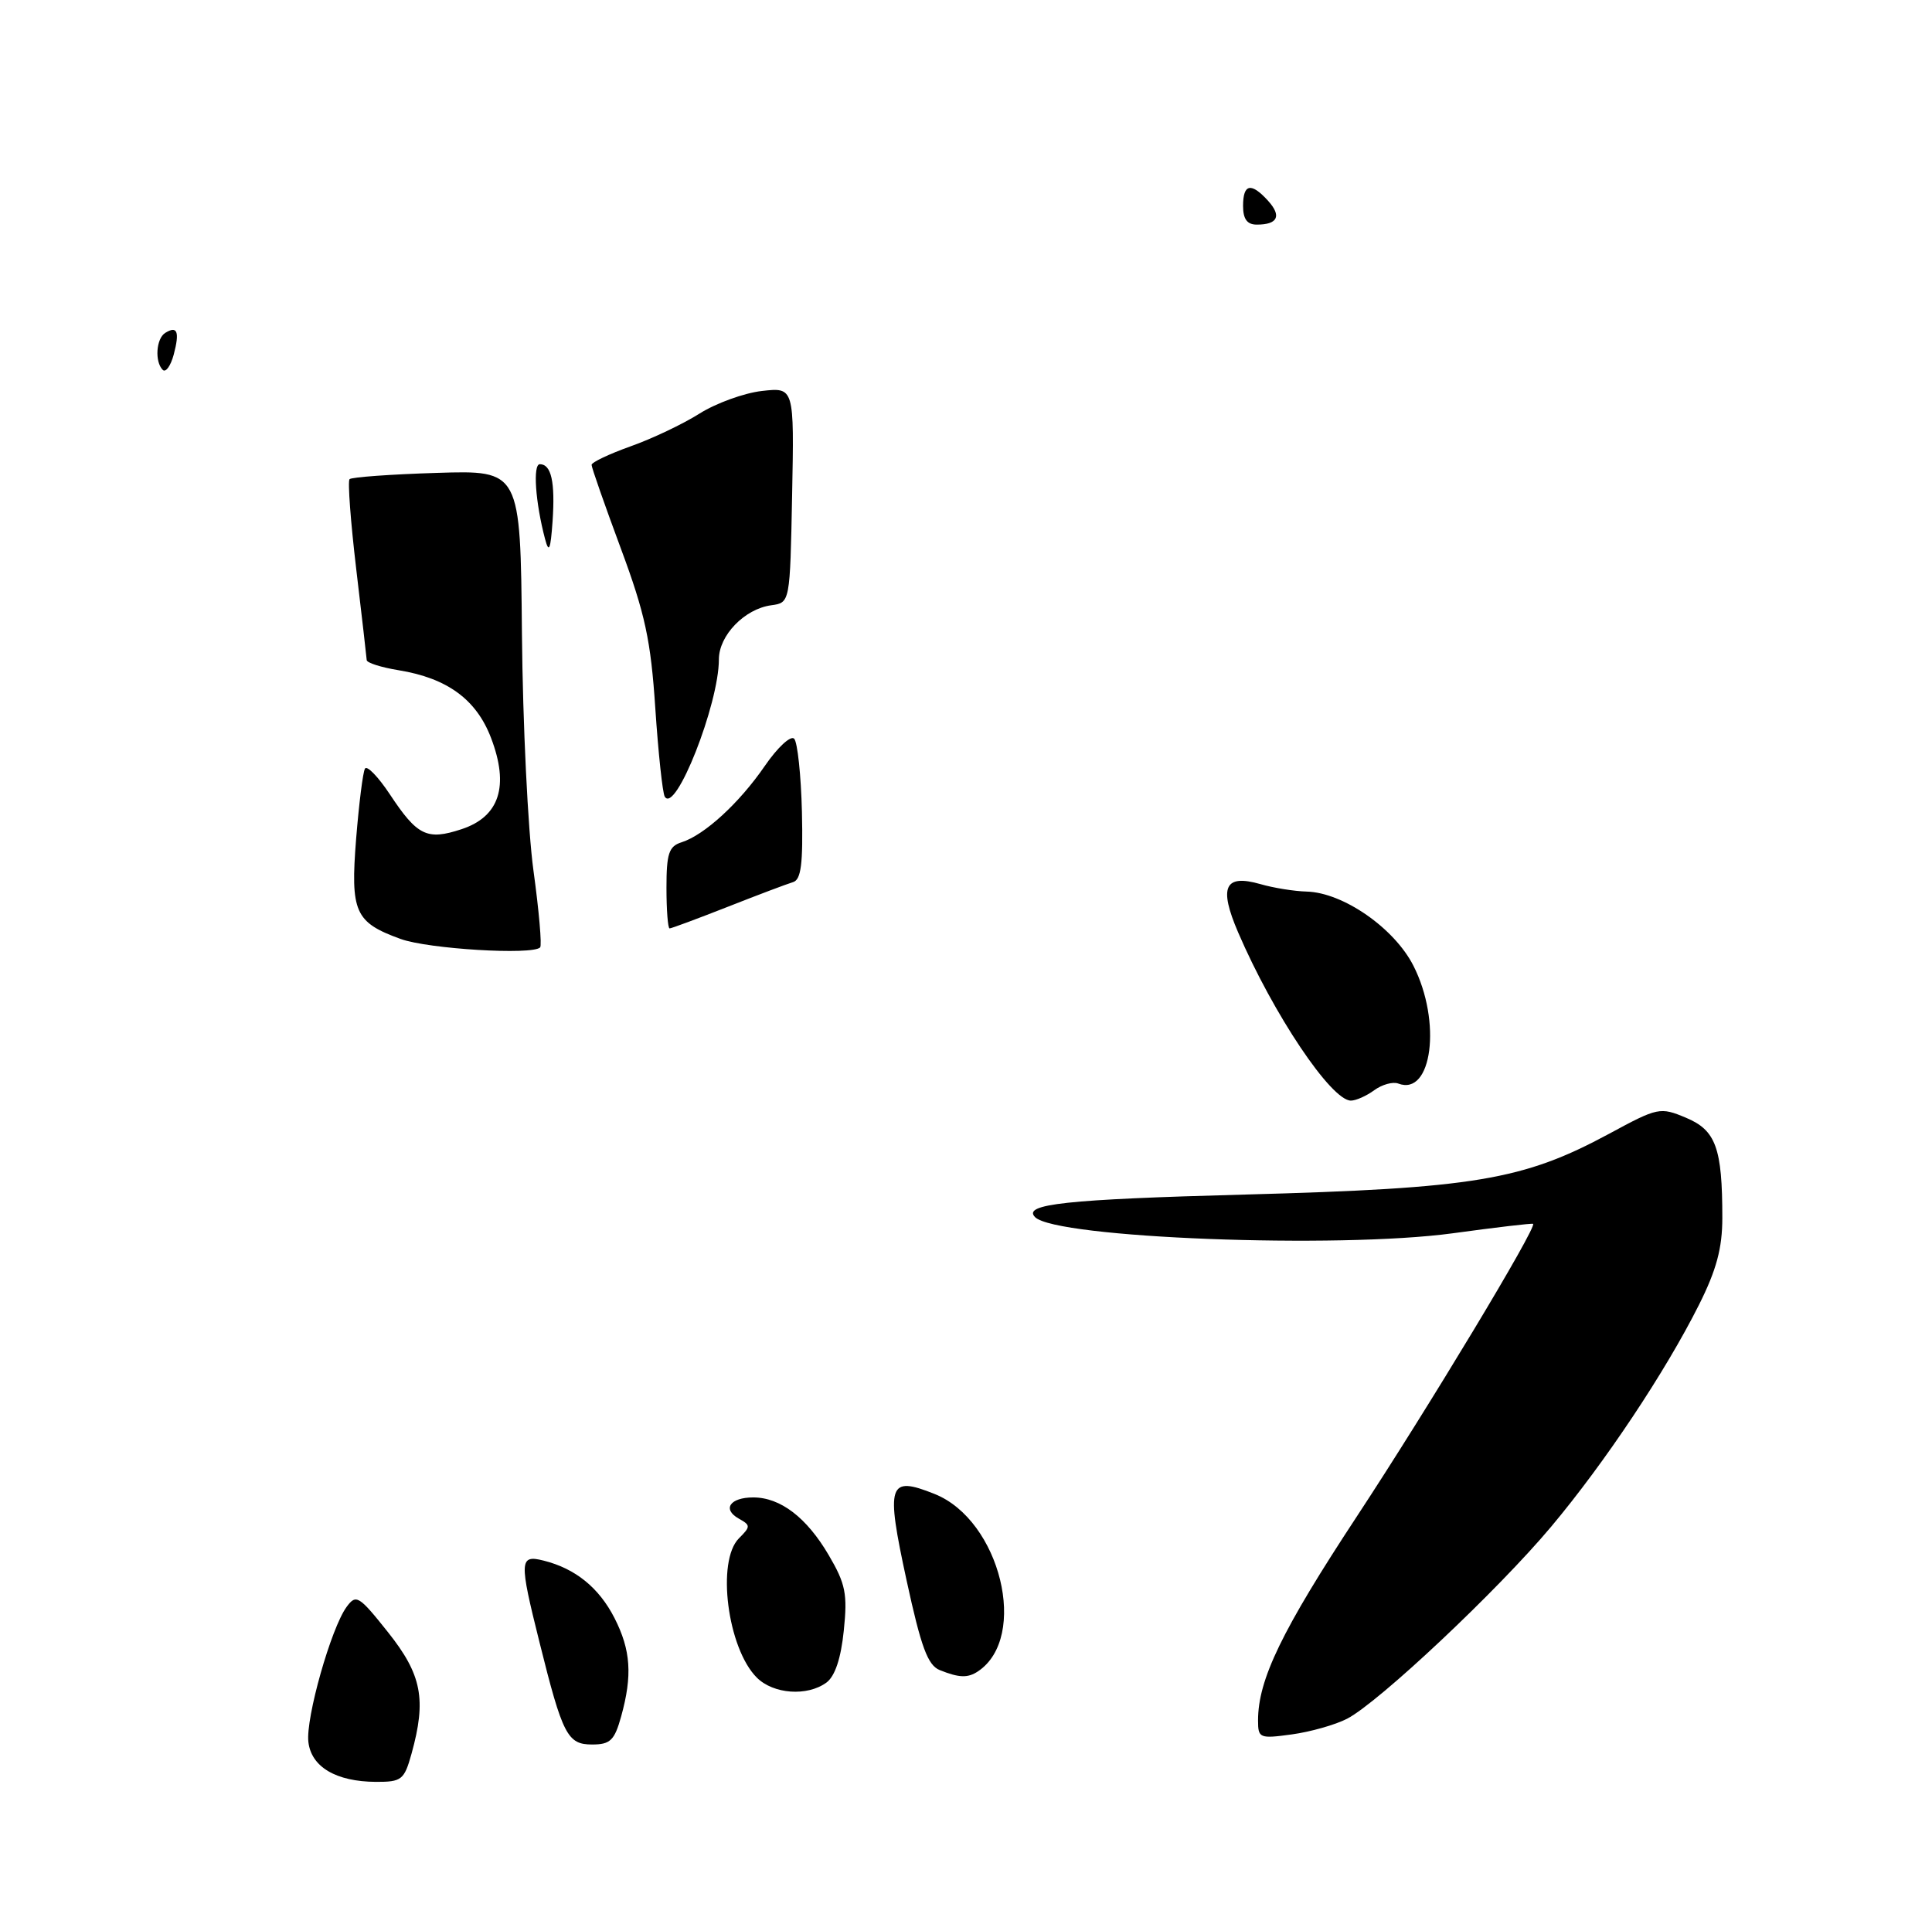 <?xml version="1.0" encoding="UTF-8" standalone="no"?>
<!DOCTYPE svg PUBLIC "-//W3C//DTD SVG 1.1//EN" "http://www.w3.org/Graphics/SVG/1.1/DTD/svg11.dtd" >
<svg xmlns="http://www.w3.org/2000/svg" xmlns:xlink="http://www.w3.org/1999/xlink" version="1.1" viewBox="0 0 258 256">
 <g >
 <path fill="currentColor"
d=" M 54.95 234.25 C 56.97 226.98 56.33 223.68 51.82 218.01 C 47.91 213.10 47.56 212.89 46.28 214.63 C 44.21 217.46 40.81 229.47 41.18 232.65 C 41.56 236.00 44.88 237.96 50.20 237.99 C 53.63 238.00 53.98 237.73 54.95 234.25 Z  M 82.95 229.25 C 84.47 223.77 84.24 220.39 82.06 216.11 C 79.99 212.06 76.84 209.50 72.60 208.44 C 69.35 207.62 69.31 208.41 72.04 219.33 C 75.13 231.75 75.78 233.00 79.07 233.00 C 81.49 233.00 82.06 232.46 82.95 229.25 Z  M 179.89 229.56 C 184.12 227.37 200.04 212.39 207.15 203.90 C 214.30 195.37 222.38 183.25 226.88 174.28 C 229.22 169.61 230.00 166.71 230.00 162.65 C 230.00 153.33 229.14 150.96 225.15 149.29 C 221.69 147.84 221.40 147.90 214.90 151.42 C 203.37 157.64 196.89 158.72 166.17 159.55 C 142.31 160.19 136.49 160.82 138.23 162.57 C 141.03 165.36 178.64 166.81 194.00 164.72 C 199.78 163.93 204.60 163.36 204.73 163.46 C 205.29 163.87 190.78 187.96 181.22 202.50 C 171.17 217.77 168.00 224.32 168.00 229.79 C 168.00 232.16 168.21 232.24 172.52 231.65 C 175.00 231.31 178.32 230.37 179.89 229.56 Z  M 110.36 224.73 C 111.50 223.89 112.30 221.51 112.68 217.79 C 113.19 212.89 112.92 211.54 110.67 207.71 C 107.73 202.69 104.22 200.00 100.59 200.00 C 97.49 200.00 96.41 201.57 98.66 202.83 C 100.25 203.72 100.25 203.89 98.68 205.46 C 95.65 208.49 97.15 220.15 101.06 224.06 C 103.28 226.28 107.80 226.60 110.36 224.73 Z  M 130.60 223.23 C 137.41 218.69 133.59 203.05 124.81 199.54 C 118.61 197.06 118.26 198.14 121.07 211.10 C 123.00 219.99 123.89 222.41 125.49 223.06 C 128.07 224.10 129.24 224.14 130.60 223.23 Z  M 183.52 145.61 C 184.56 144.85 186.00 144.45 186.72 144.72 C 191.25 146.46 192.54 136.45 188.75 128.99 C 186.20 123.96 179.36 119.21 174.49 119.08 C 172.84 119.04 170.05 118.59 168.30 118.08 C 163.53 116.72 162.73 118.46 165.34 124.53 C 170.04 135.46 177.77 147.00 180.40 147.00 C 181.07 147.00 182.47 146.38 183.52 145.61 Z  M 53.50 125.41 C 47.38 123.19 46.78 121.83 47.56 112.00 C 47.94 107.33 48.46 103.12 48.74 102.66 C 49.01 102.20 50.50 103.74 52.06 106.09 C 55.73 111.64 57.02 112.27 61.63 110.75 C 66.71 109.08 68.03 104.99 65.57 98.55 C 63.61 93.42 59.73 90.58 53.25 89.52 C 50.91 89.14 48.98 88.53 48.97 88.16 C 48.95 87.80 48.32 82.33 47.57 76.00 C 46.82 69.67 46.42 64.28 46.68 64.00 C 46.94 63.73 52.18 63.35 58.33 63.16 C 69.50 62.81 69.50 62.81 69.70 84.65 C 69.81 96.67 70.50 110.90 71.24 116.29 C 71.98 121.67 72.38 126.28 72.13 126.54 C 71.08 127.59 57.20 126.75 53.50 125.41 Z  M 89.00 118.57 C 89.00 114.01 89.32 113.03 91.01 112.50 C 94.07 111.53 98.73 107.26 102.14 102.29 C 103.83 99.83 105.59 98.20 106.05 98.66 C 106.50 99.12 106.97 103.53 107.09 108.45 C 107.25 115.38 106.98 117.50 105.90 117.82 C 105.13 118.05 101.20 119.53 97.17 121.12 C 93.15 122.70 89.66 124.00 89.42 124.00 C 89.19 124.00 89.00 121.56 89.00 118.57 Z  M 88.77 106.40 C 88.48 105.91 87.91 100.60 87.51 94.61 C 86.91 85.51 86.15 81.98 82.89 73.21 C 80.75 67.44 79.00 62.44 79.00 62.09 C 79.00 61.75 81.34 60.64 84.19 59.62 C 87.05 58.61 91.20 56.64 93.41 55.24 C 95.62 53.85 99.37 52.49 101.74 52.22 C 106.06 51.73 106.06 51.73 105.78 66.12 C 105.50 80.50 105.50 80.50 103.00 80.84 C 99.43 81.32 96.00 84.87 96.00 88.07 C 96.00 94.05 90.19 108.79 88.77 106.40 Z  M 72.79 72.00 C 71.49 67.09 71.14 62.00 72.09 62.00 C 73.62 62.00 74.15 64.36 73.79 69.63 C 73.52 73.43 73.31 73.95 72.79 72.00 Z  M 21.73 49.40 C 20.64 48.31 20.85 45.21 22.07 44.46 C 23.68 43.46 24.01 44.31 23.20 47.36 C 22.79 48.88 22.13 49.80 21.73 49.40 Z  M 166.00 27.50 C 166.00 24.54 167.08 24.32 169.35 26.83 C 171.18 28.86 170.63 30.00 167.83 30.00 C 166.54 30.00 166.00 29.26 166.00 27.50 Z "/>
</g>
</svg>